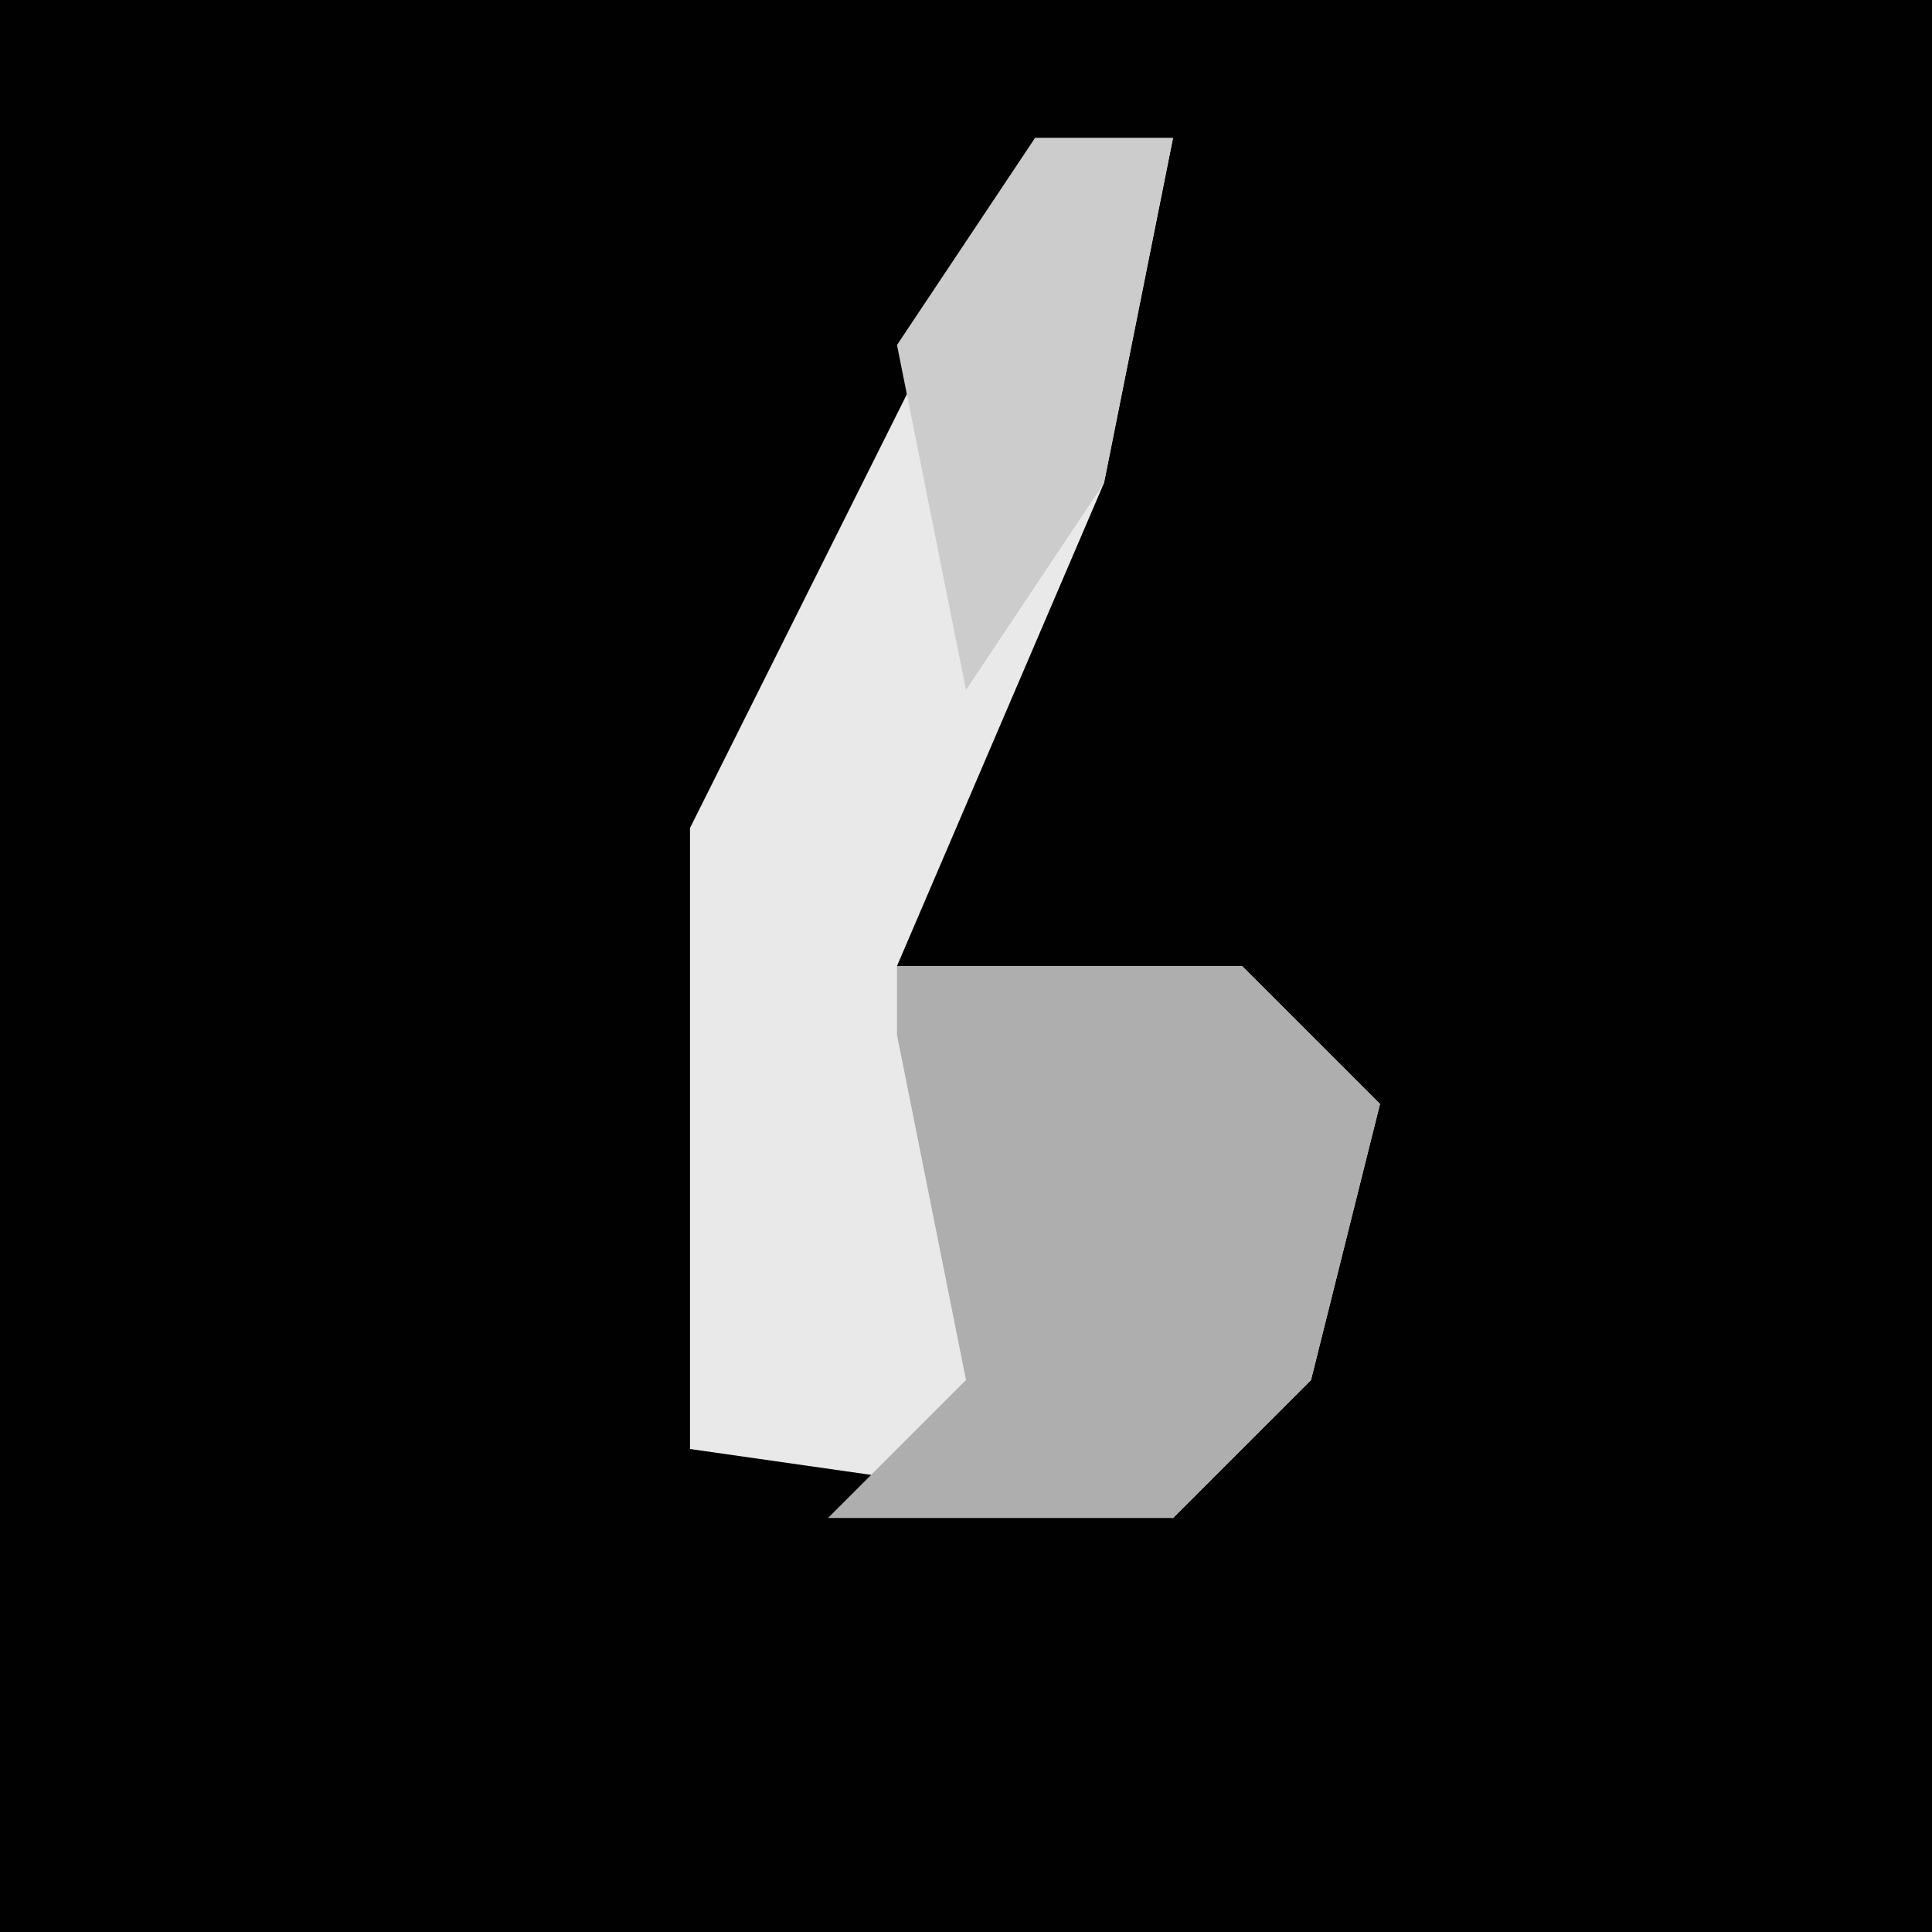 <?xml version="1.0" encoding="UTF-8"?>
<svg version="1.1" xmlns="http://www.w3.org/2000/svg" width="28" height="28">
<path d="M0,0 L28,0 L28,28 L0,28 Z " fill="#010101" transform="translate(0,0)"/>
<path d="M0,0 L2,0 L1,5 L-2,12 L3,12 L5,14 L4,18 L2,20 L-5,19 L-5,10 Z " fill="#E9E9E9" transform="translate(15,2)"/>
<path d="M0,0 L5,0 L7,2 L6,6 L4,8 L-1,8 L1,6 L0,1 Z " fill="#AEAEAE" transform="translate(13,14)"/>
<path d="M0,0 L2,0 L1,5 L-1,8 L-2,3 Z " fill="#CCCCCC" transform="translate(15,2)"/>
</svg>
